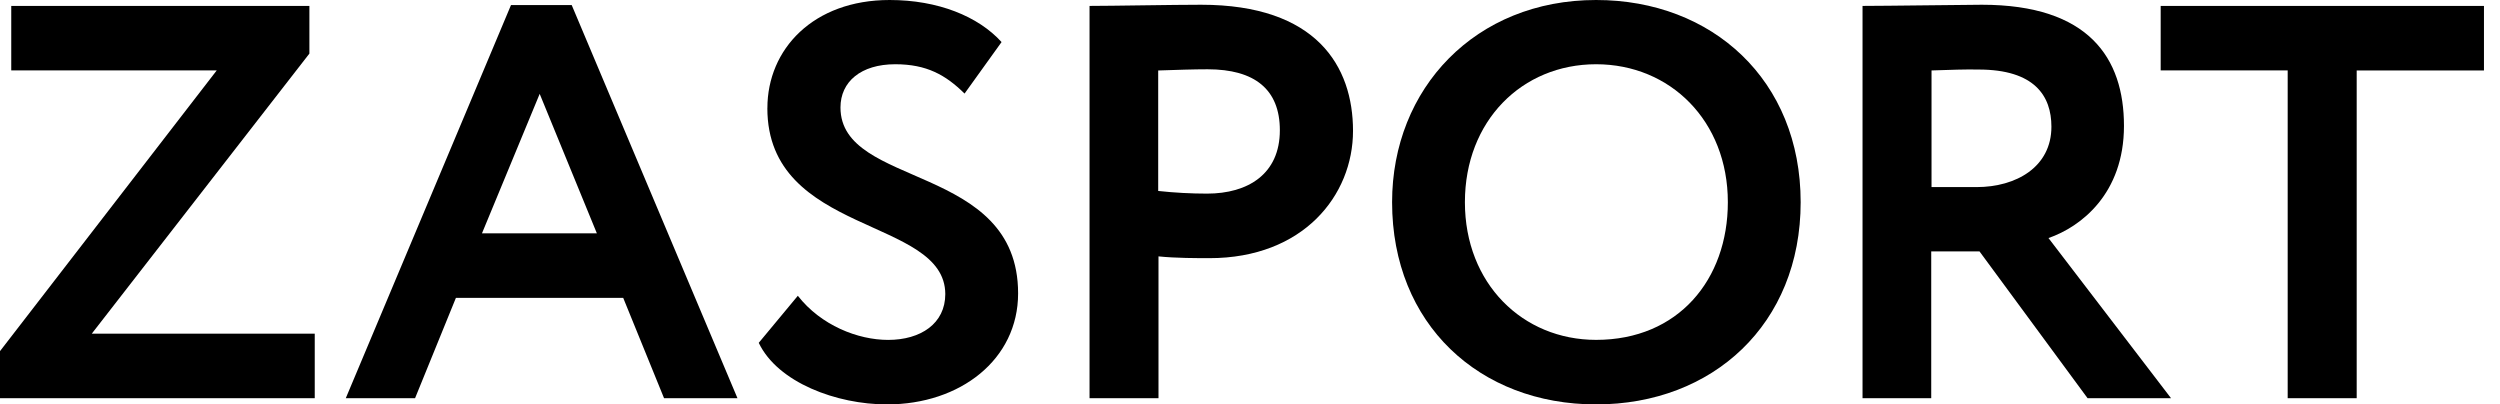 <svg xmlns="http://www.w3.org/2000/svg" width="136" height="22" viewBox="0 0 136 22" fill="none">
  <g clip-path="url(#clip0_373_8985)">
    <path d="M0.612 0.322H16.831V2.915L4.993 18.151H17.122V21.662H0V19.102L11.79 3.831H0.612V0.322Z" fill="black"/>
    <path d="M27.799 0.274H31.1L40.119 21.663H36.125L33.902 16.203H24.802L22.579 21.663H18.81L27.799 0.274ZM26.22 12.692H32.469L29.359 5.106L26.22 12.692Z" fill="black"/>
    <path d="M41.746 5.88C41.746 2.675 44.242 0 48.397 0C51.022 0 53.213 0.886 54.485 2.288L52.472 5.09C51.44 4.075 50.41 3.495 48.702 3.495C46.834 3.495 45.722 4.446 45.722 5.847C45.722 10.261 55.385 8.86 55.385 15.961C55.385 19.553 52.246 22 48.25 22C45.512 22 42.308 20.809 41.276 18.65L43.402 16.09C44.658 17.701 46.671 18.491 48.314 18.491C50.085 18.491 51.424 17.604 51.424 15.995C51.408 11.791 41.744 12.823 41.744 5.882L41.746 5.88Z" fill="black"/>
    <path d="M59.271 21.662V0.322C60.462 0.322 63.844 0.258 65.342 0.258C71.623 0.258 73.604 3.607 73.604 7.119C73.604 10.63 70.898 14.044 65.792 14.044C65.164 14.044 63.941 14.044 63.022 13.947V21.662H59.269H59.271ZM63.006 3.832V10.388C63.892 10.485 64.809 10.533 65.663 10.533C67.886 10.533 69.624 9.471 69.624 7.086C69.624 4.863 68.255 3.769 65.695 3.769C64.938 3.769 64.019 3.801 63.006 3.834V3.832Z" fill="black"/>
    <path d="M86.827 0C93.157 0 97.956 4.365 97.956 11C97.956 17.635 93.173 22 86.827 22C80.481 22 75.73 17.635 75.73 11C75.73 4.799 80.271 0 86.827 0ZM86.827 18.489C91.305 18.489 93.995 15.204 93.995 11C93.995 6.57 90.855 3.495 86.827 3.495C82.799 3.495 79.691 6.572 79.691 11C79.691 15.428 82.831 18.489 86.827 18.489Z" fill="black"/>
    <path d="M101.322 21.662V0.322C102.497 0.322 107.201 0.258 107.813 0.258C113.628 0.258 115.544 3.157 115.544 6.846C115.544 10.535 113.208 12.338 111.437 12.95L118.104 21.662H113.564L107.684 13.675H105.059V21.662H101.322ZM105.075 3.832V10.178H107.522C109.681 10.178 111.597 9.083 111.597 6.893C111.597 5.217 110.678 3.783 107.635 3.783C106.943 3.767 106.089 3.799 105.075 3.832Z" fill="black"/>
    <path d="M117.541 0.322H135.129V3.833H128.204V21.662H124.45V3.831H117.541V0.322Z" fill="black"/>
  </g>
  <defs>
    <clipPath id="clip0_373_8985">
      <rect width="135.128" height="22" fill="white"/>
    </clipPath>
  </defs>
</svg>